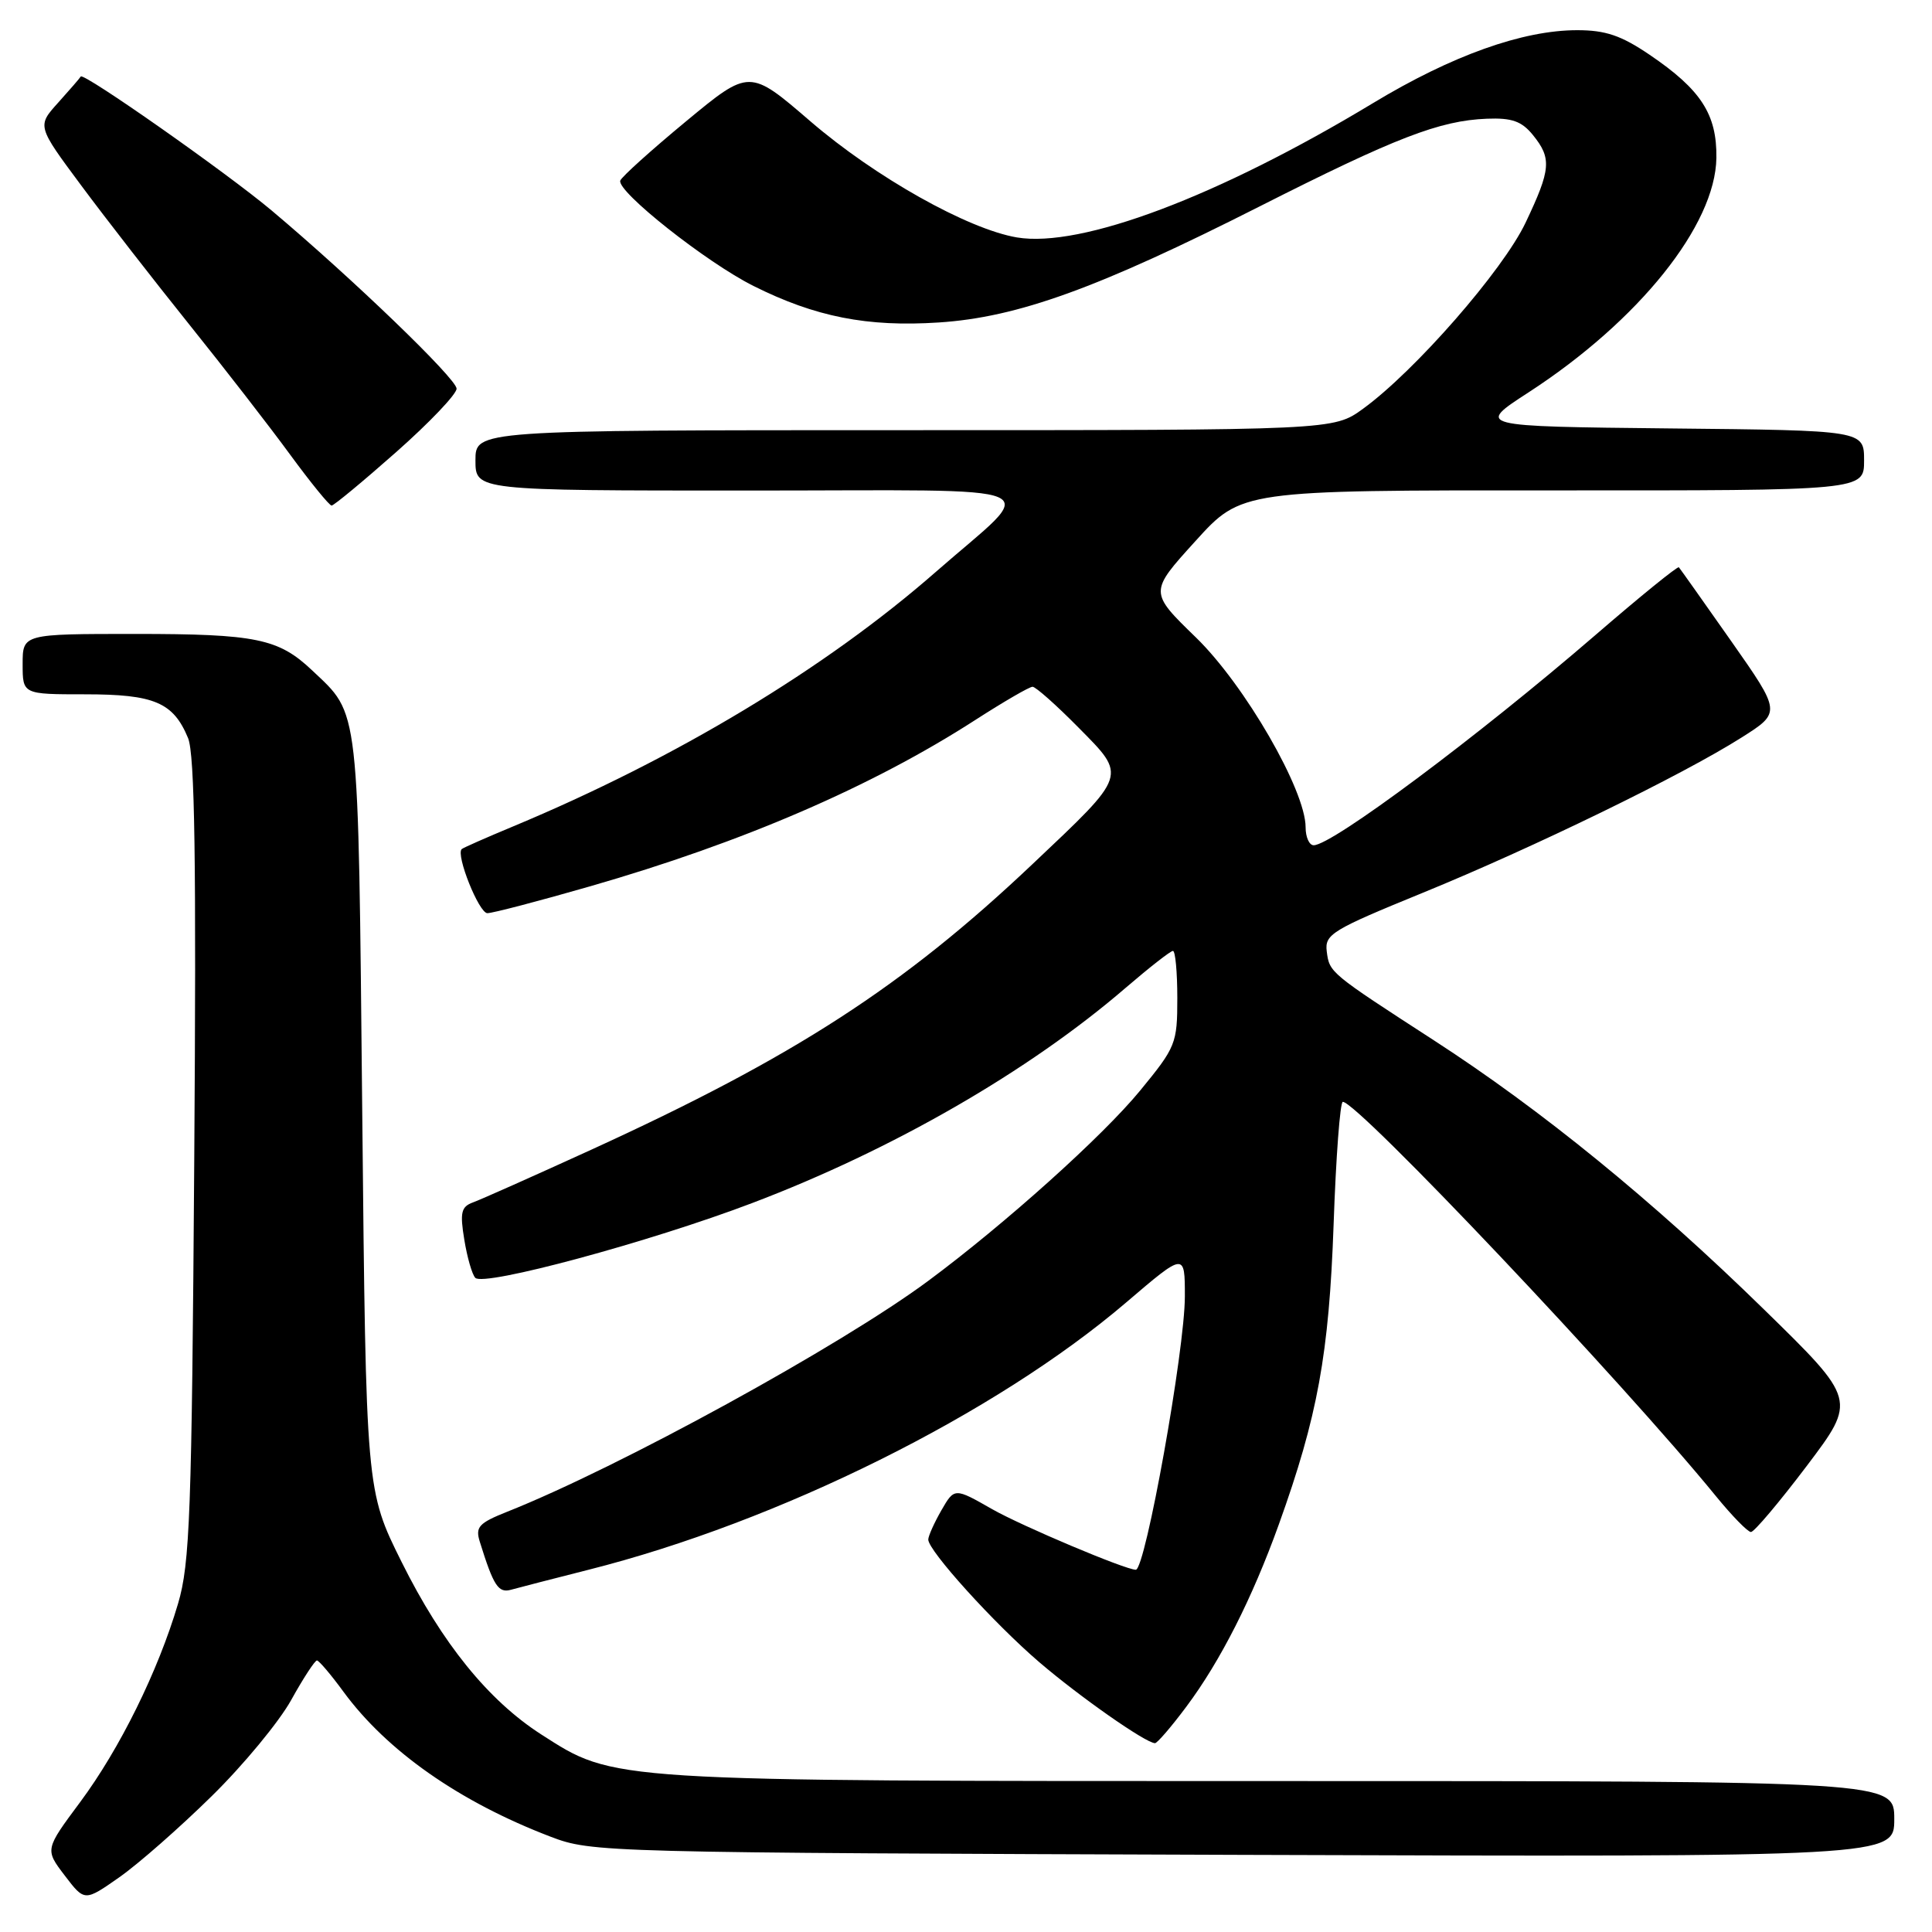 <?xml version="1.0" encoding="UTF-8" standalone="no"?>
<!DOCTYPE svg PUBLIC "-//W3C//DTD SVG 1.1//EN" "http://www.w3.org/Graphics/SVG/1.1/DTD/svg11.dtd" >
<svg xmlns="http://www.w3.org/2000/svg" xmlns:xlink="http://www.w3.org/1999/xlink" version="1.1" viewBox="0 0 256 256">
 <g >
 <path fill="currentColor"
d=" M 28.05 238.00 C 32.25 233.88 36.99 228.14 38.59 225.25 C 40.19 222.36 41.73 220.01 42.00 220.02 C 42.27 220.04 43.85 221.89 45.50 224.15 C 51.27 232.02 60.87 238.75 72.95 243.37 C 78.43 245.46 79.62 245.49 164.75 245.78 C 251.00 246.06 251.00 246.06 251.00 241.03 C 251.00 236.00 251.00 236.00 169.71 236.00 C 80.17 236.00 81.48 236.08 71.73 229.83 C 64.71 225.32 58.58 217.75 53.23 207.00 C 48.50 197.50 48.50 197.50 48.00 147.50 C 47.45 92.74 47.69 94.82 41.34 88.81 C 36.90 84.61 33.92 84.00 17.93 84.00 C 3.00 84.00 3.00 84.00 3.00 88.00 C 3.00 92.00 3.00 92.00 11.28 92.00 C 20.45 92.00 22.96 93.07 24.92 97.80 C 25.81 99.96 26.02 114.11 25.74 153.59 C 25.41 200.62 25.17 207.17 23.59 212.50 C 20.95 221.43 15.88 231.71 10.62 238.79 C 5.95 245.07 5.95 245.07 8.58 248.52 C 11.21 251.97 11.21 251.97 15.82 248.74 C 18.36 246.96 23.86 242.12 28.05 238.00 Z  M 157.20 226.14 C 161.71 220.11 165.93 211.78 169.45 202.00 C 174.60 187.68 176.10 179.42 176.71 162.25 C 177.02 153.31 177.57 146.00 177.93 146.00 C 179.91 146.00 215.06 183.15 227.37 198.25 C 229.50 200.86 231.59 203.00 232.01 203.00 C 232.44 203.00 235.76 199.06 239.40 194.25 C 246.01 185.50 246.01 185.50 233.73 173.50 C 219.02 159.11 204.23 147.06 190.00 137.85 C 176.15 128.88 176.16 128.88 175.80 126.06 C 175.52 123.80 176.48 123.22 188.50 118.31 C 203.16 112.32 222.89 102.72 230.76 97.73 C 236.02 94.40 236.02 94.40 229.39 84.95 C 225.74 79.75 222.62 75.35 222.46 75.17 C 222.30 74.99 217.30 79.05 211.34 84.20 C 195.82 97.59 176.51 112.00 174.07 112.00 C 173.48 112.00 173.00 110.93 173.00 109.62 C 173.00 104.71 164.94 90.76 158.47 84.47 C 152.27 78.45 152.27 78.45 158.39 71.71 C 164.50 64.96 164.50 64.96 205.75 64.98 C 247.00 65.00 247.00 65.00 247.00 61.02 C 247.00 57.03 247.00 57.03 221.30 56.77 C 195.59 56.50 195.59 56.50 202.53 52.00 C 217.15 42.51 227.30 29.85 227.43 20.93 C 227.51 15.15 225.40 11.88 218.57 7.25 C 214.81 4.70 212.74 4.00 208.99 4.00 C 201.76 4.00 192.38 7.35 181.92 13.67 C 161.43 26.04 143.26 32.89 134.74 31.46 C 128.22 30.35 115.98 23.47 107.40 16.09 C 99.31 9.12 99.31 9.12 90.90 16.08 C 86.28 19.90 82.36 23.44 82.19 23.93 C 81.71 25.36 93.61 34.78 99.84 37.89 C 108.03 41.99 114.93 43.35 124.39 42.73 C 134.85 42.05 145.47 38.20 166.87 27.37 C 184.93 18.23 190.74 15.98 197.02 15.73 C 200.34 15.60 201.63 16.06 203.12 17.89 C 205.63 20.99 205.51 22.43 202.15 29.50 C 199.15 35.82 187.49 49.17 180.60 54.17 C 176.70 57.00 176.70 57.00 119.85 57.00 C 63.00 57.00 63.00 57.00 63.00 61.00 C 63.00 65.00 63.00 65.00 99.12 65.00 C 140.61 65.00 137.74 63.75 124.00 75.78 C 109.38 88.58 89.57 100.51 68.00 109.50 C 64.42 110.99 61.36 112.34 61.18 112.51 C 60.37 113.26 63.46 121.00 64.58 121.00 C 65.27 121.00 71.39 119.40 78.16 117.45 C 98.41 111.63 115.58 104.21 129.28 95.37 C 133.01 92.97 136.40 91.00 136.82 91.00 C 137.23 91.00 139.96 93.42 142.88 96.38 C 149.35 102.93 149.49 102.51 136.78 114.53 C 119.67 130.72 105.24 140.05 78.31 152.36 C 70.71 155.83 63.67 158.97 62.66 159.33 C 61.11 159.90 60.93 160.67 61.52 164.25 C 61.90 166.59 62.55 168.87 62.98 169.32 C 64.09 170.51 86.07 164.58 99.67 159.41 C 118.23 152.37 136.34 141.94 149.17 130.88 C 152.29 128.20 155.10 126.00 155.42 126.00 C 155.74 126.00 156.00 128.81 156.00 132.25 C 156.00 138.27 155.81 138.74 151.08 144.50 C 146.12 150.55 133.15 162.19 123.00 169.72 C 111.36 178.35 82.05 194.42 67.19 200.32 C 63.45 201.81 62.97 202.33 63.57 204.27 C 65.41 210.18 66.03 211.13 67.75 210.64 C 68.71 210.37 73.30 209.19 77.95 208.01 C 103.18 201.65 131.96 187.34 149.25 172.56 C 157.00 165.94 157.00 165.94 157.00 171.78 C 157.00 178.87 151.77 208.00 150.50 208.00 C 149.12 208.00 135.40 202.21 131.48 199.98 C 126.47 197.12 126.47 197.12 124.73 200.14 C 123.78 201.80 123.00 203.54 123.00 204.00 C 123.00 205.48 131.73 215.12 137.70 220.24 C 143.06 224.83 151.78 230.94 153.04 230.98 C 153.33 230.99 155.21 228.81 157.20 226.14 Z  M 52.50 59.90 C 56.90 56.01 60.50 52.23 60.50 51.50 C 60.50 50.19 46.68 36.88 35.99 27.89 C 30.04 22.89 11.02 9.54 10.70 10.14 C 10.59 10.34 9.24 11.90 7.70 13.61 C 4.91 16.70 4.91 16.70 10.78 24.60 C 14.01 28.95 20.44 37.22 25.08 43.00 C 29.72 48.78 35.74 56.54 38.45 60.25 C 41.17 63.96 43.64 66.99 43.94 66.99 C 44.25 66.98 48.10 63.79 52.50 59.90 Z "/>
</g>
</svg>
